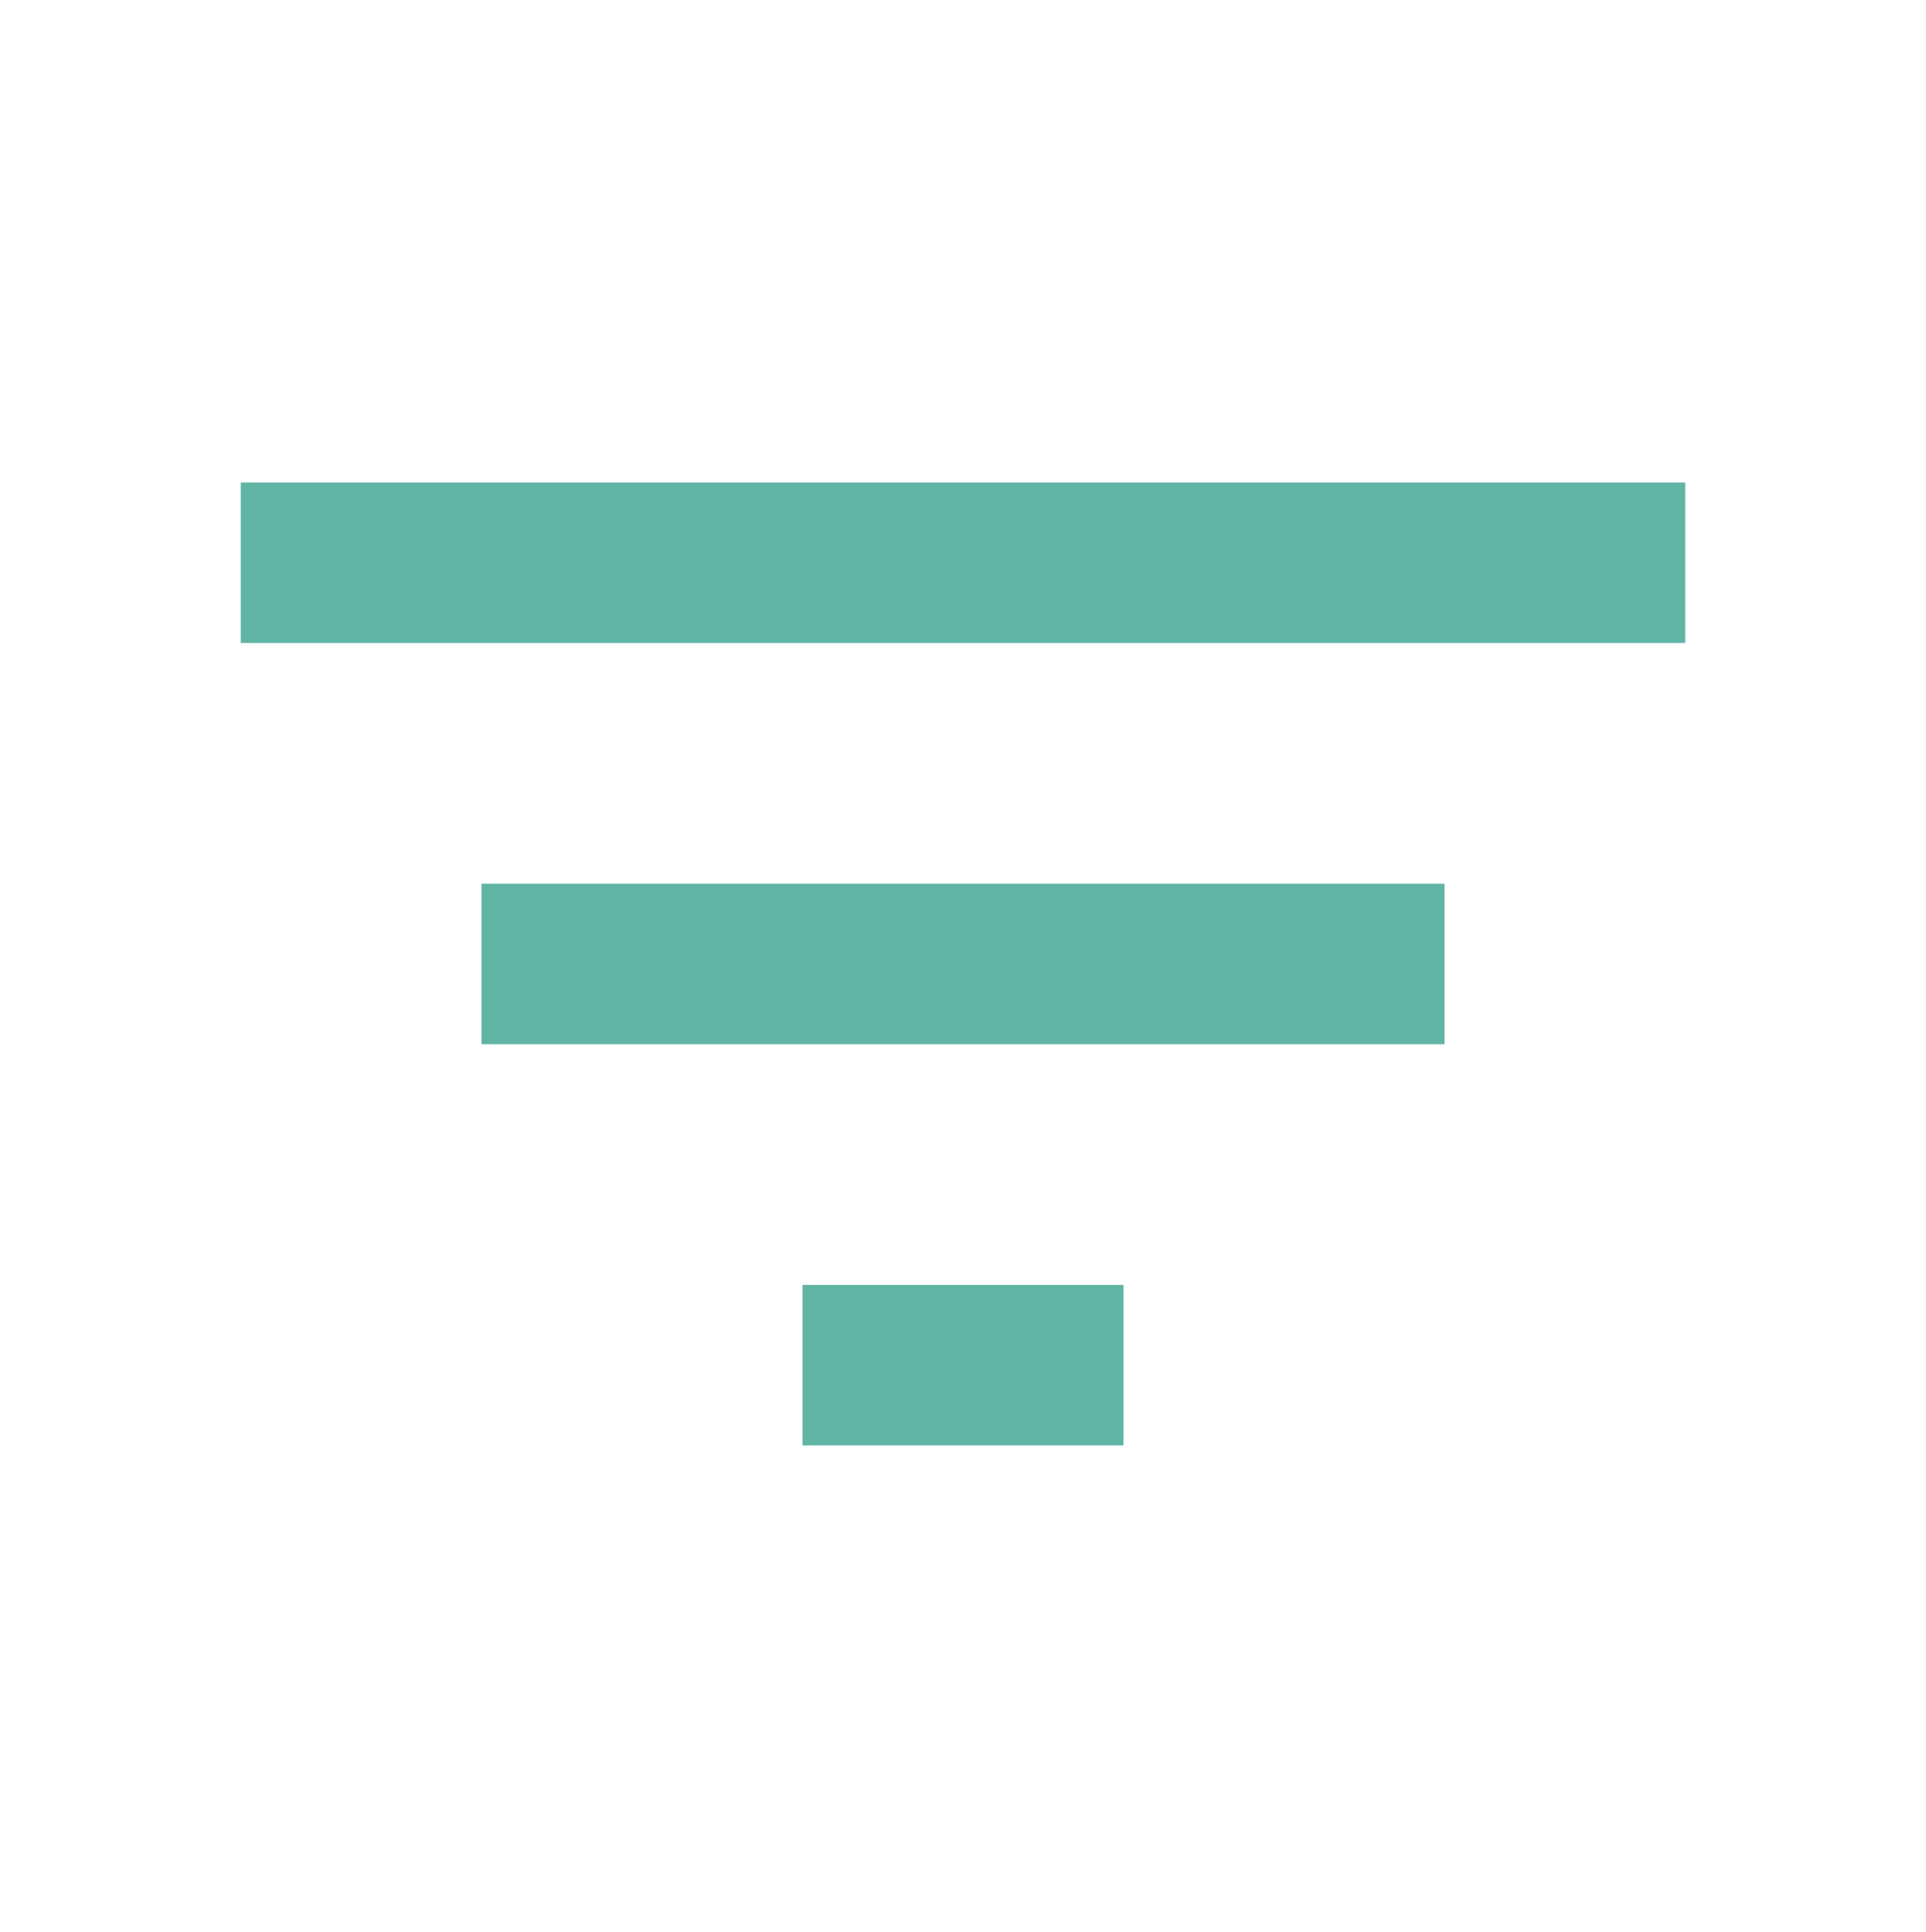 <svg width="300" height="301" viewBox="0 0 300 301" fill="none" xmlns="http://www.w3.org/2000/svg">
<mask id="mask0_762_138" style="mask-type:alpha" maskUnits="userSpaceOnUse" x="0" y="0" width="300" height="301">
<rect y="0.163" width="300" height="300" fill="#D9D9D9"/>
</mask>
<g mask="url(#mask0_762_138)">
<path d="M125 225.163V200.163H175V225.163H125ZM75 162.663V137.663H225V162.663H75ZM37.5 100.163V75.163H262.5V100.163H37.5Z" fill="#60B5A5"/>
</g>
</svg>
